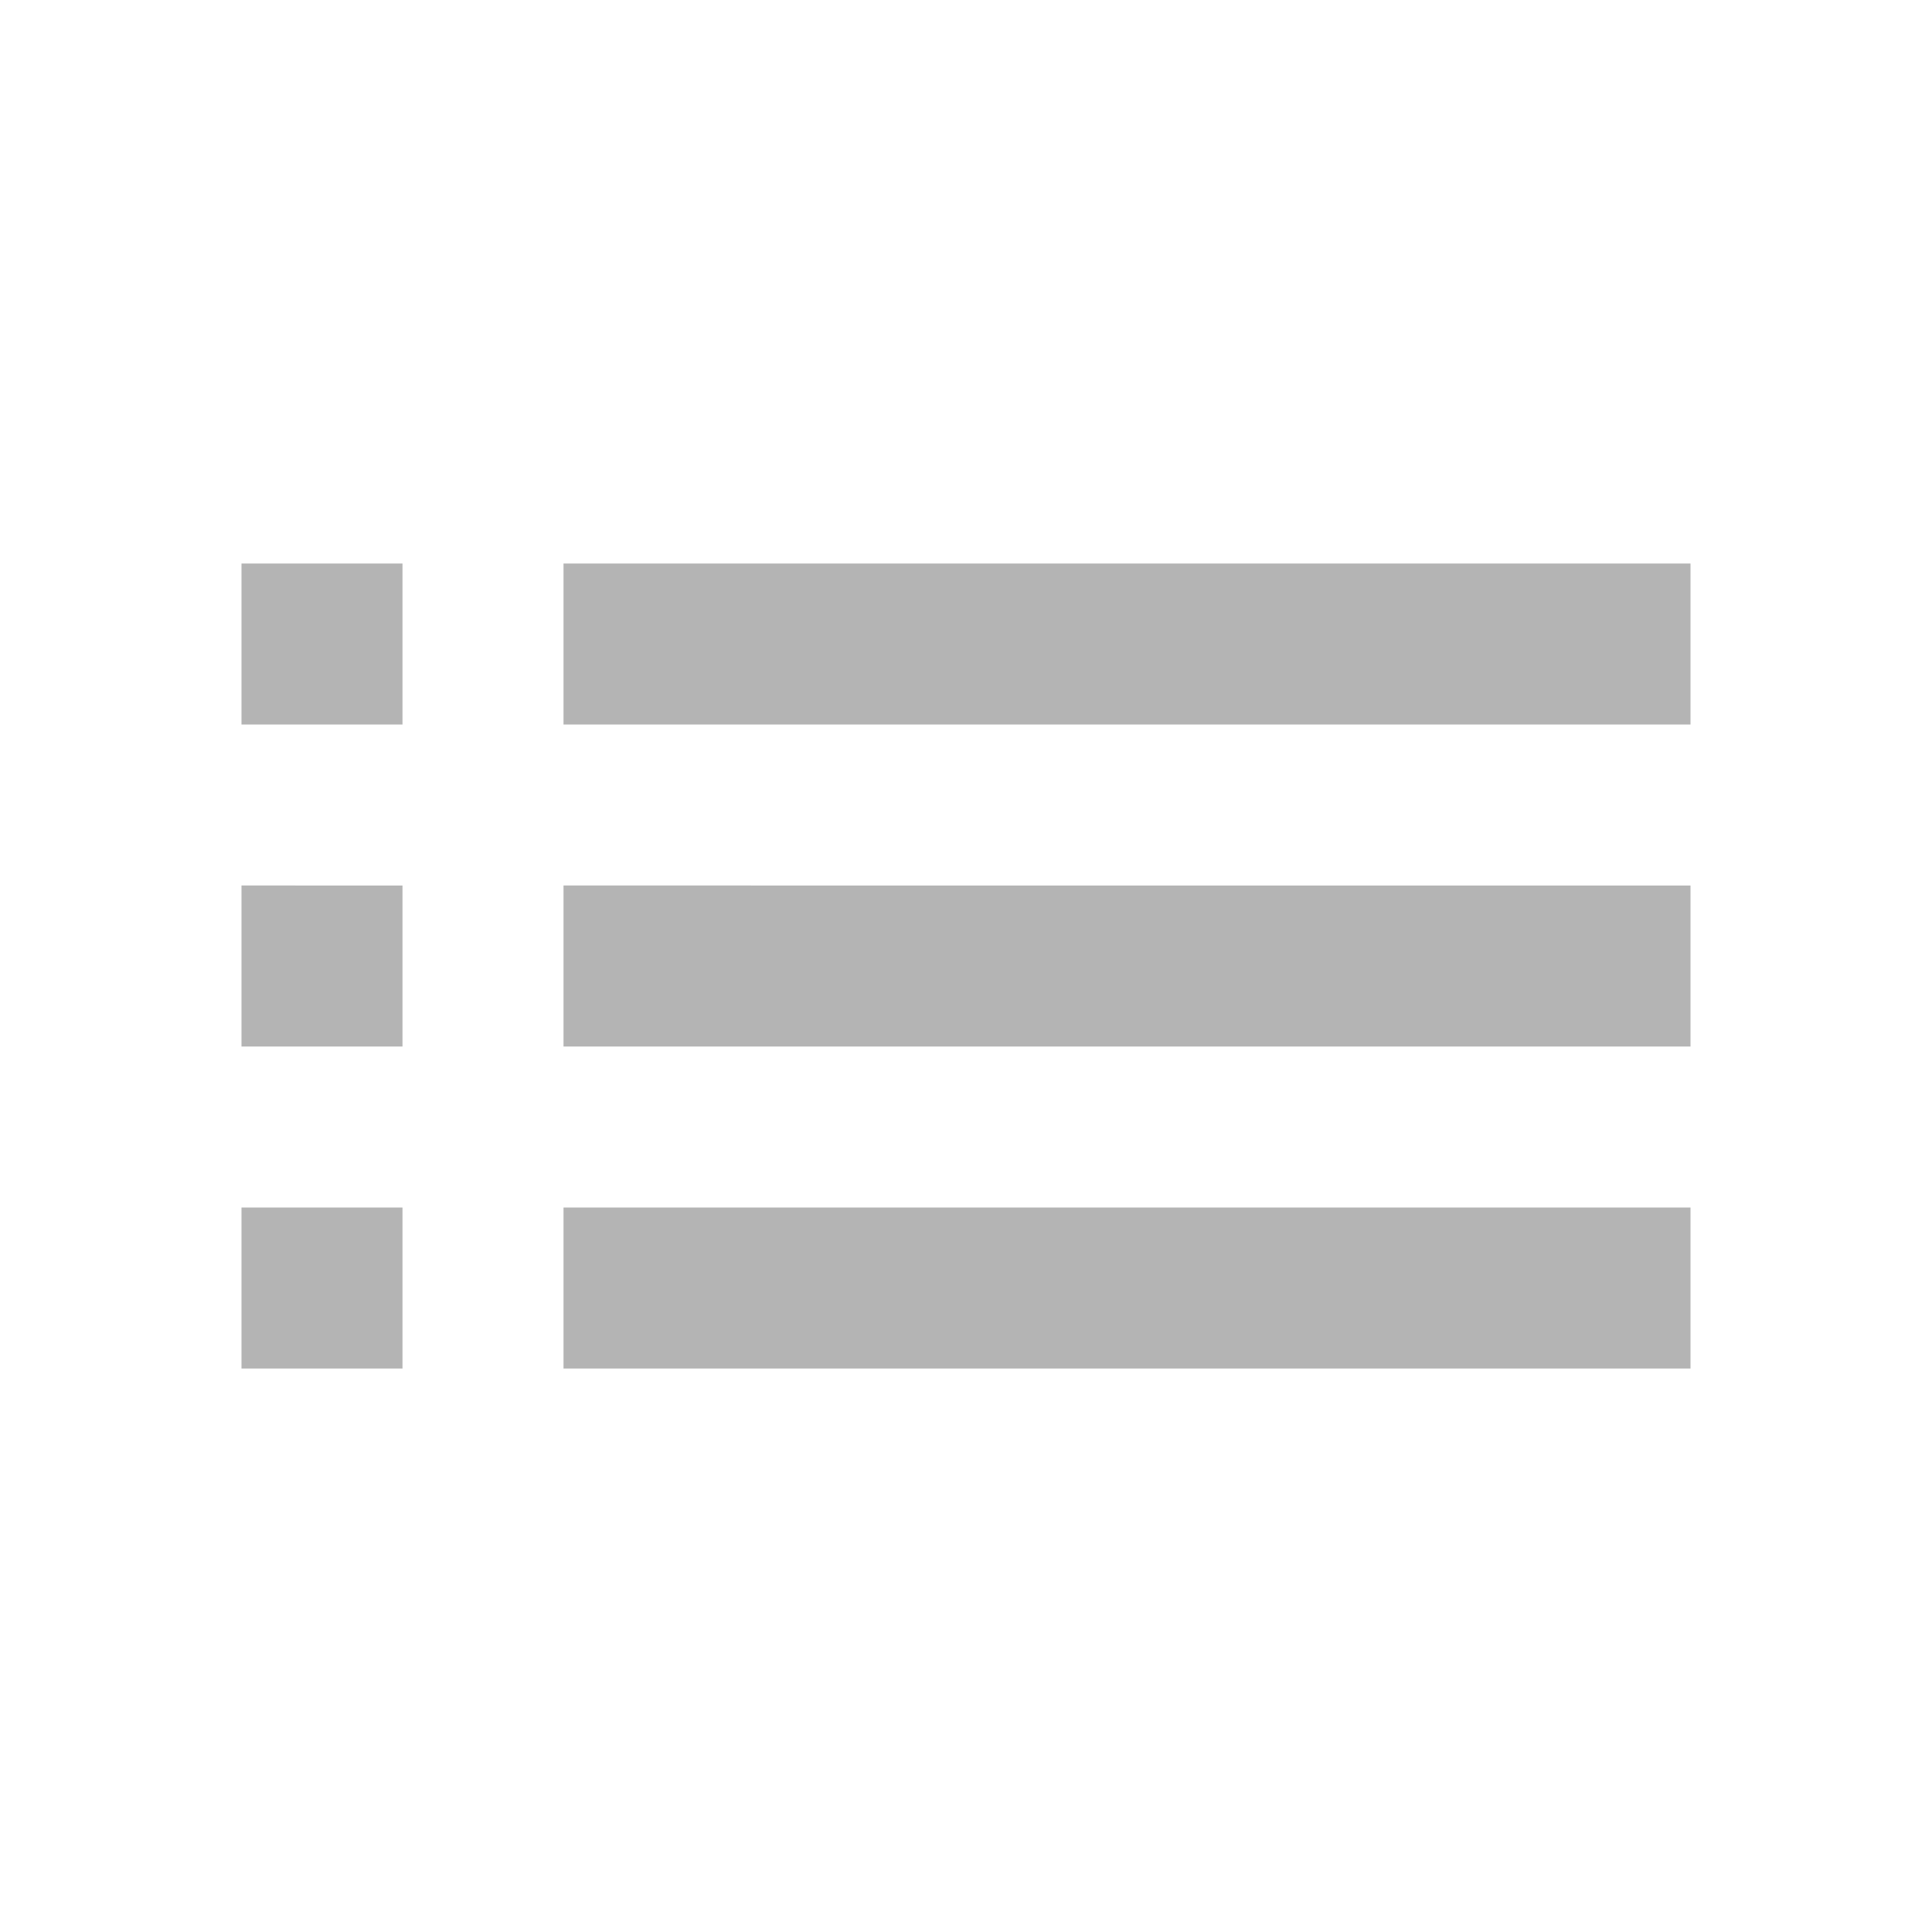 <svg xmlns="http://www.w3.org/2000/svg" width="24" height="24" viewBox="0 0 24 24">
    <g fill="none" fill-rule="evenodd">
        <g>
            <g>
                <g>
                    <path d="M0 0L24 0 24 24 0 24z" transform="translate(-1295, -773) translate(1295, 773)"/>
                    <path d="M0 0L24 0 24 24 0 24z" opacity=".87" transform="translate(-1295, -773) translate(1295, 773)"/>
                </g>
                <path fill="#B4B4B4" fill-rule="nonzero" d="M3 13h2v-2H3v2zm0 4h2v-2H3v2zm0-8h2V7H3v2zm4 4h14v-2H7v2zm0 4h14v-2H7v2zM7 7v2h14V7H7zm-4 6h2v-2H3v2zm0 4h2v-2H3v2zm0-8h2V7H3v2zm4 4h14v-2H7v2zm0 4h14v-2H7v2zM7 7v2h14V7H7z" transform="translate(-1295, -773) translate(1295, 773)"/>
            </g>
        </g>
    </g>
</svg>
